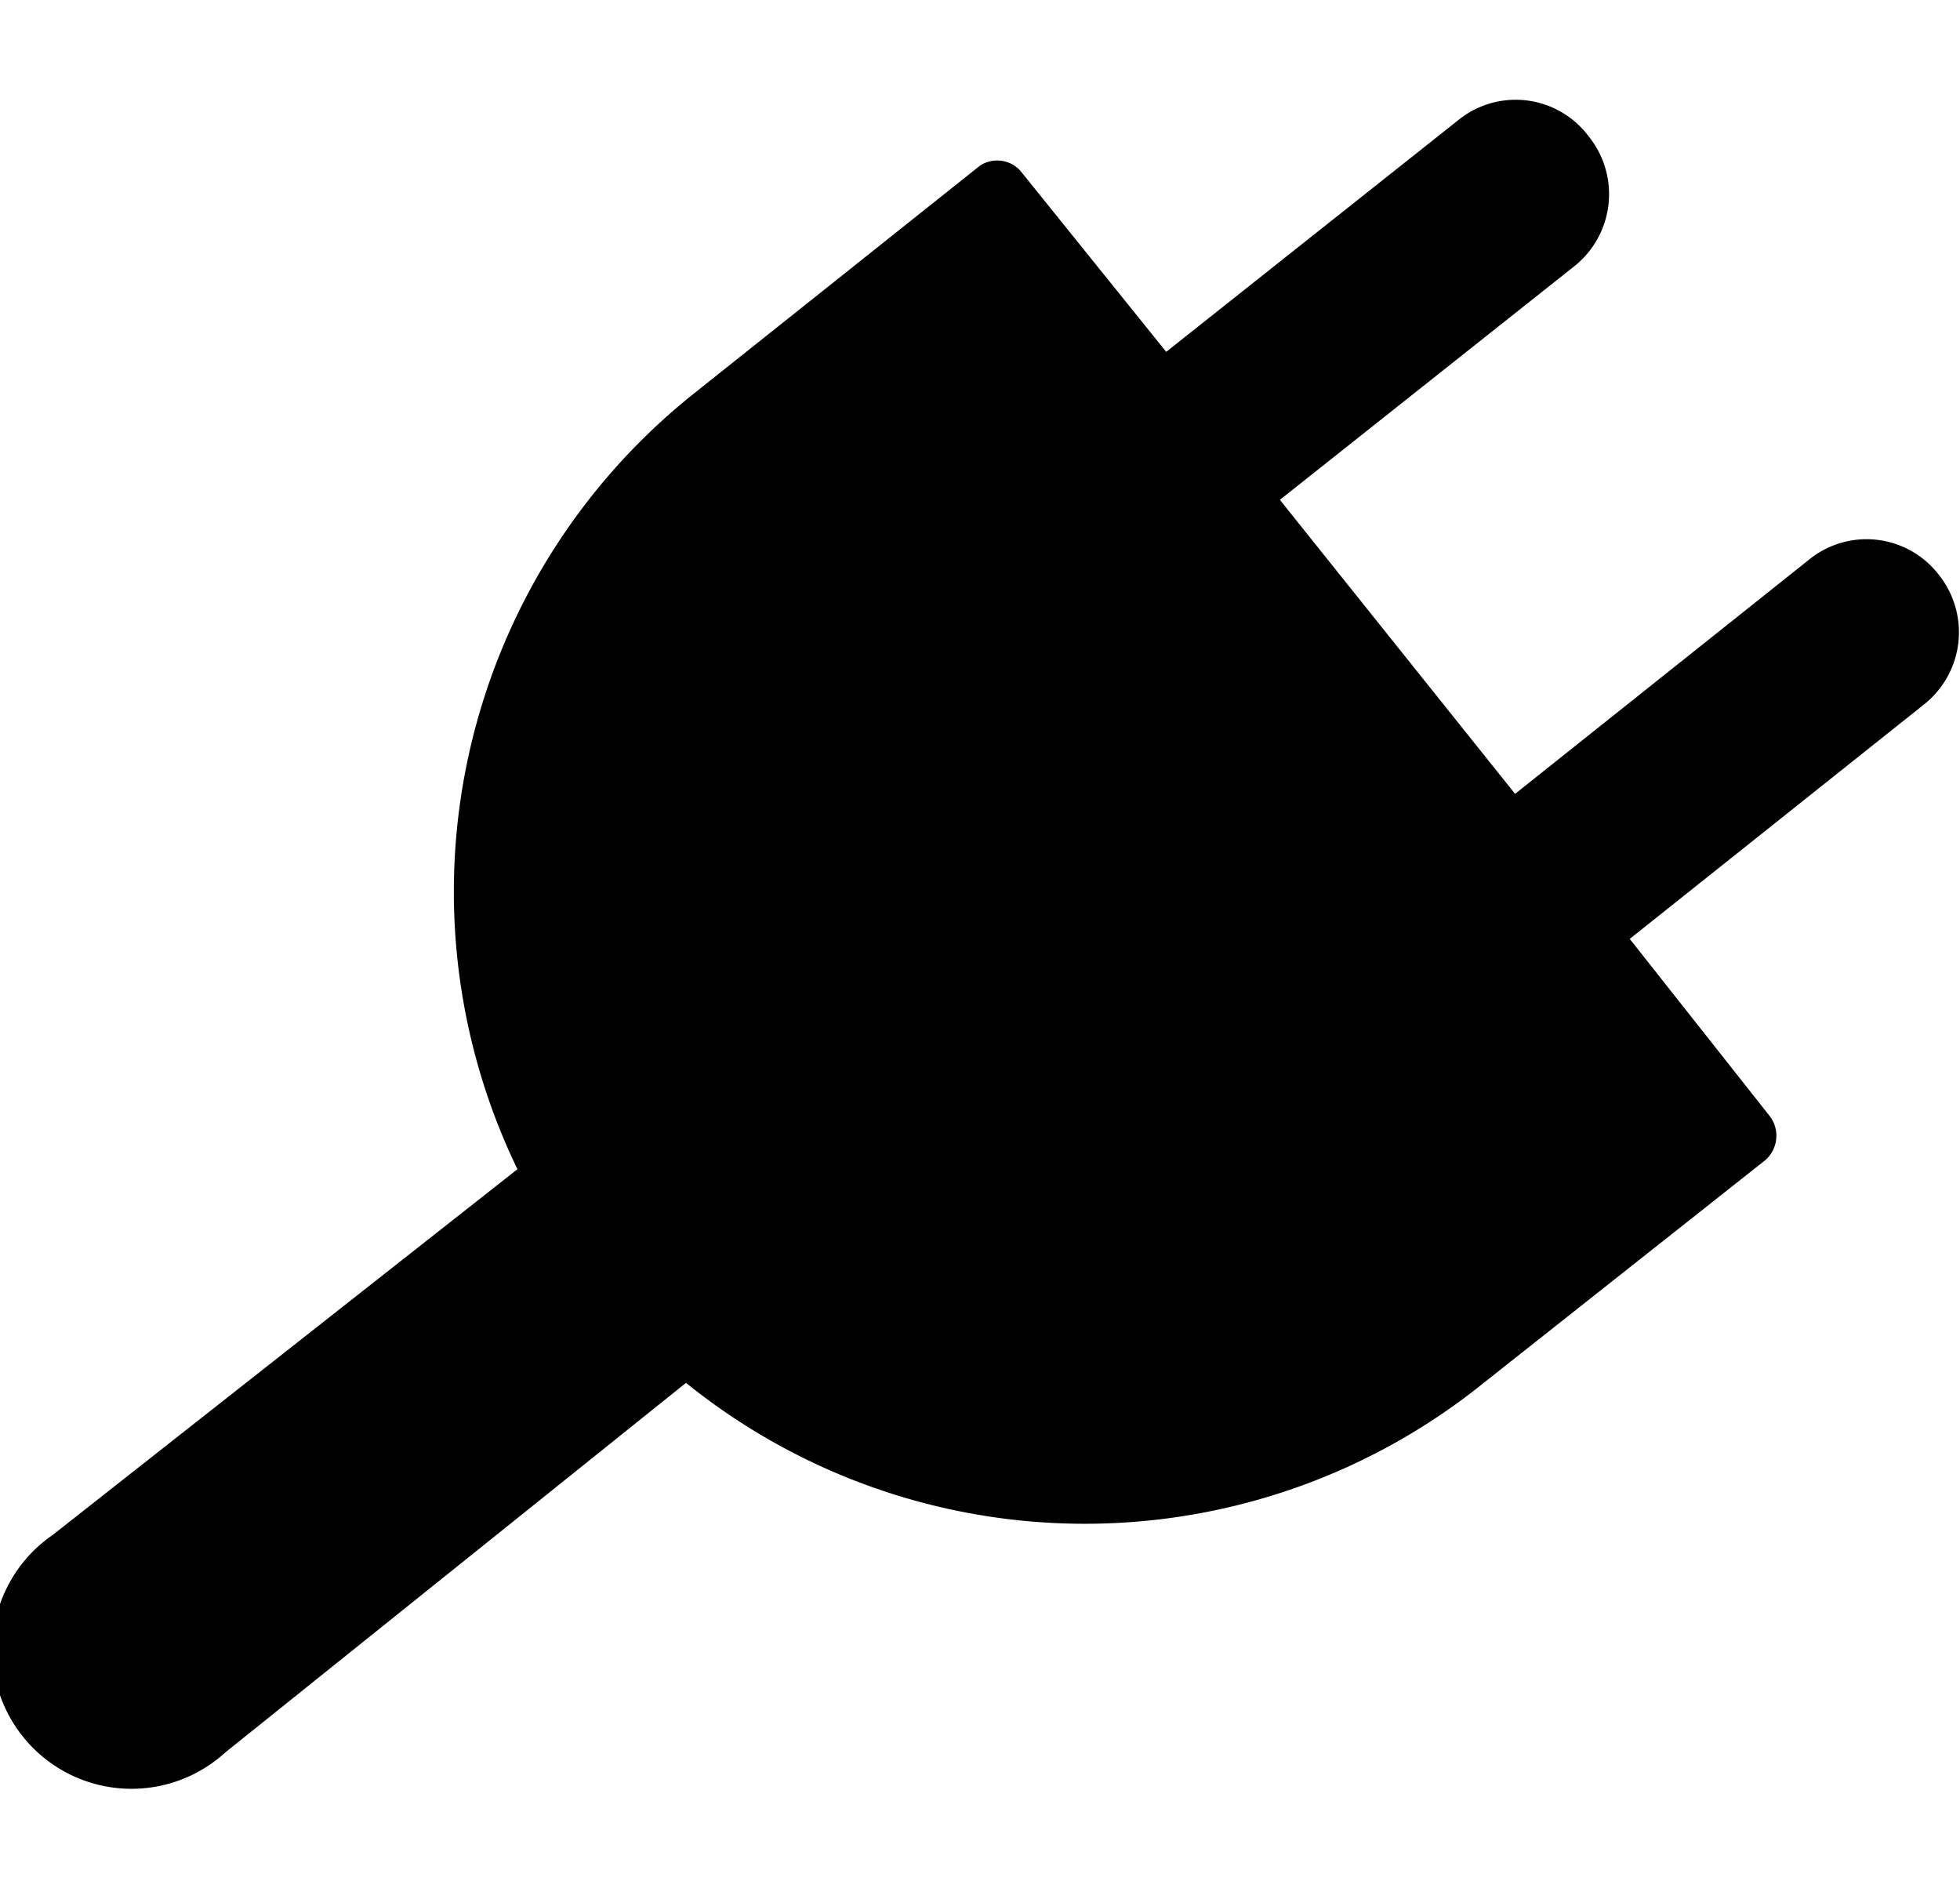 <svg id="Layer_1" data-name="Layer 1" xmlns="http://www.w3.org/2000/svg" viewBox="0 0 20 19.26"><title>svg_plugin</title><g id="Page-1"><path id="path2821-copy" d="M14.9,1.21l-3,2.38L10.41,1.74A.32.32,0,0,0,10,1.69L7.1,4a6.5,6.5,0,0,0-1.82,7.93L.54,15.66A1.42,1.42,0,1,0,2.3,17.88L7,14.11a6.48,6.48,0,0,0,8.14,0l2.87-2.27a.33.33,0,0,0,.05-.45L16.63,9.58l3-2.39a.94.94,0,0,0,.15-1.33.93.93,0,0,0-1.32-.15l-3,2.39-2.4-3,3-2.38a.94.94,0,0,0,.15-1.33A.93.93,0,0,0,14.9,1.21Z"/></g></svg>